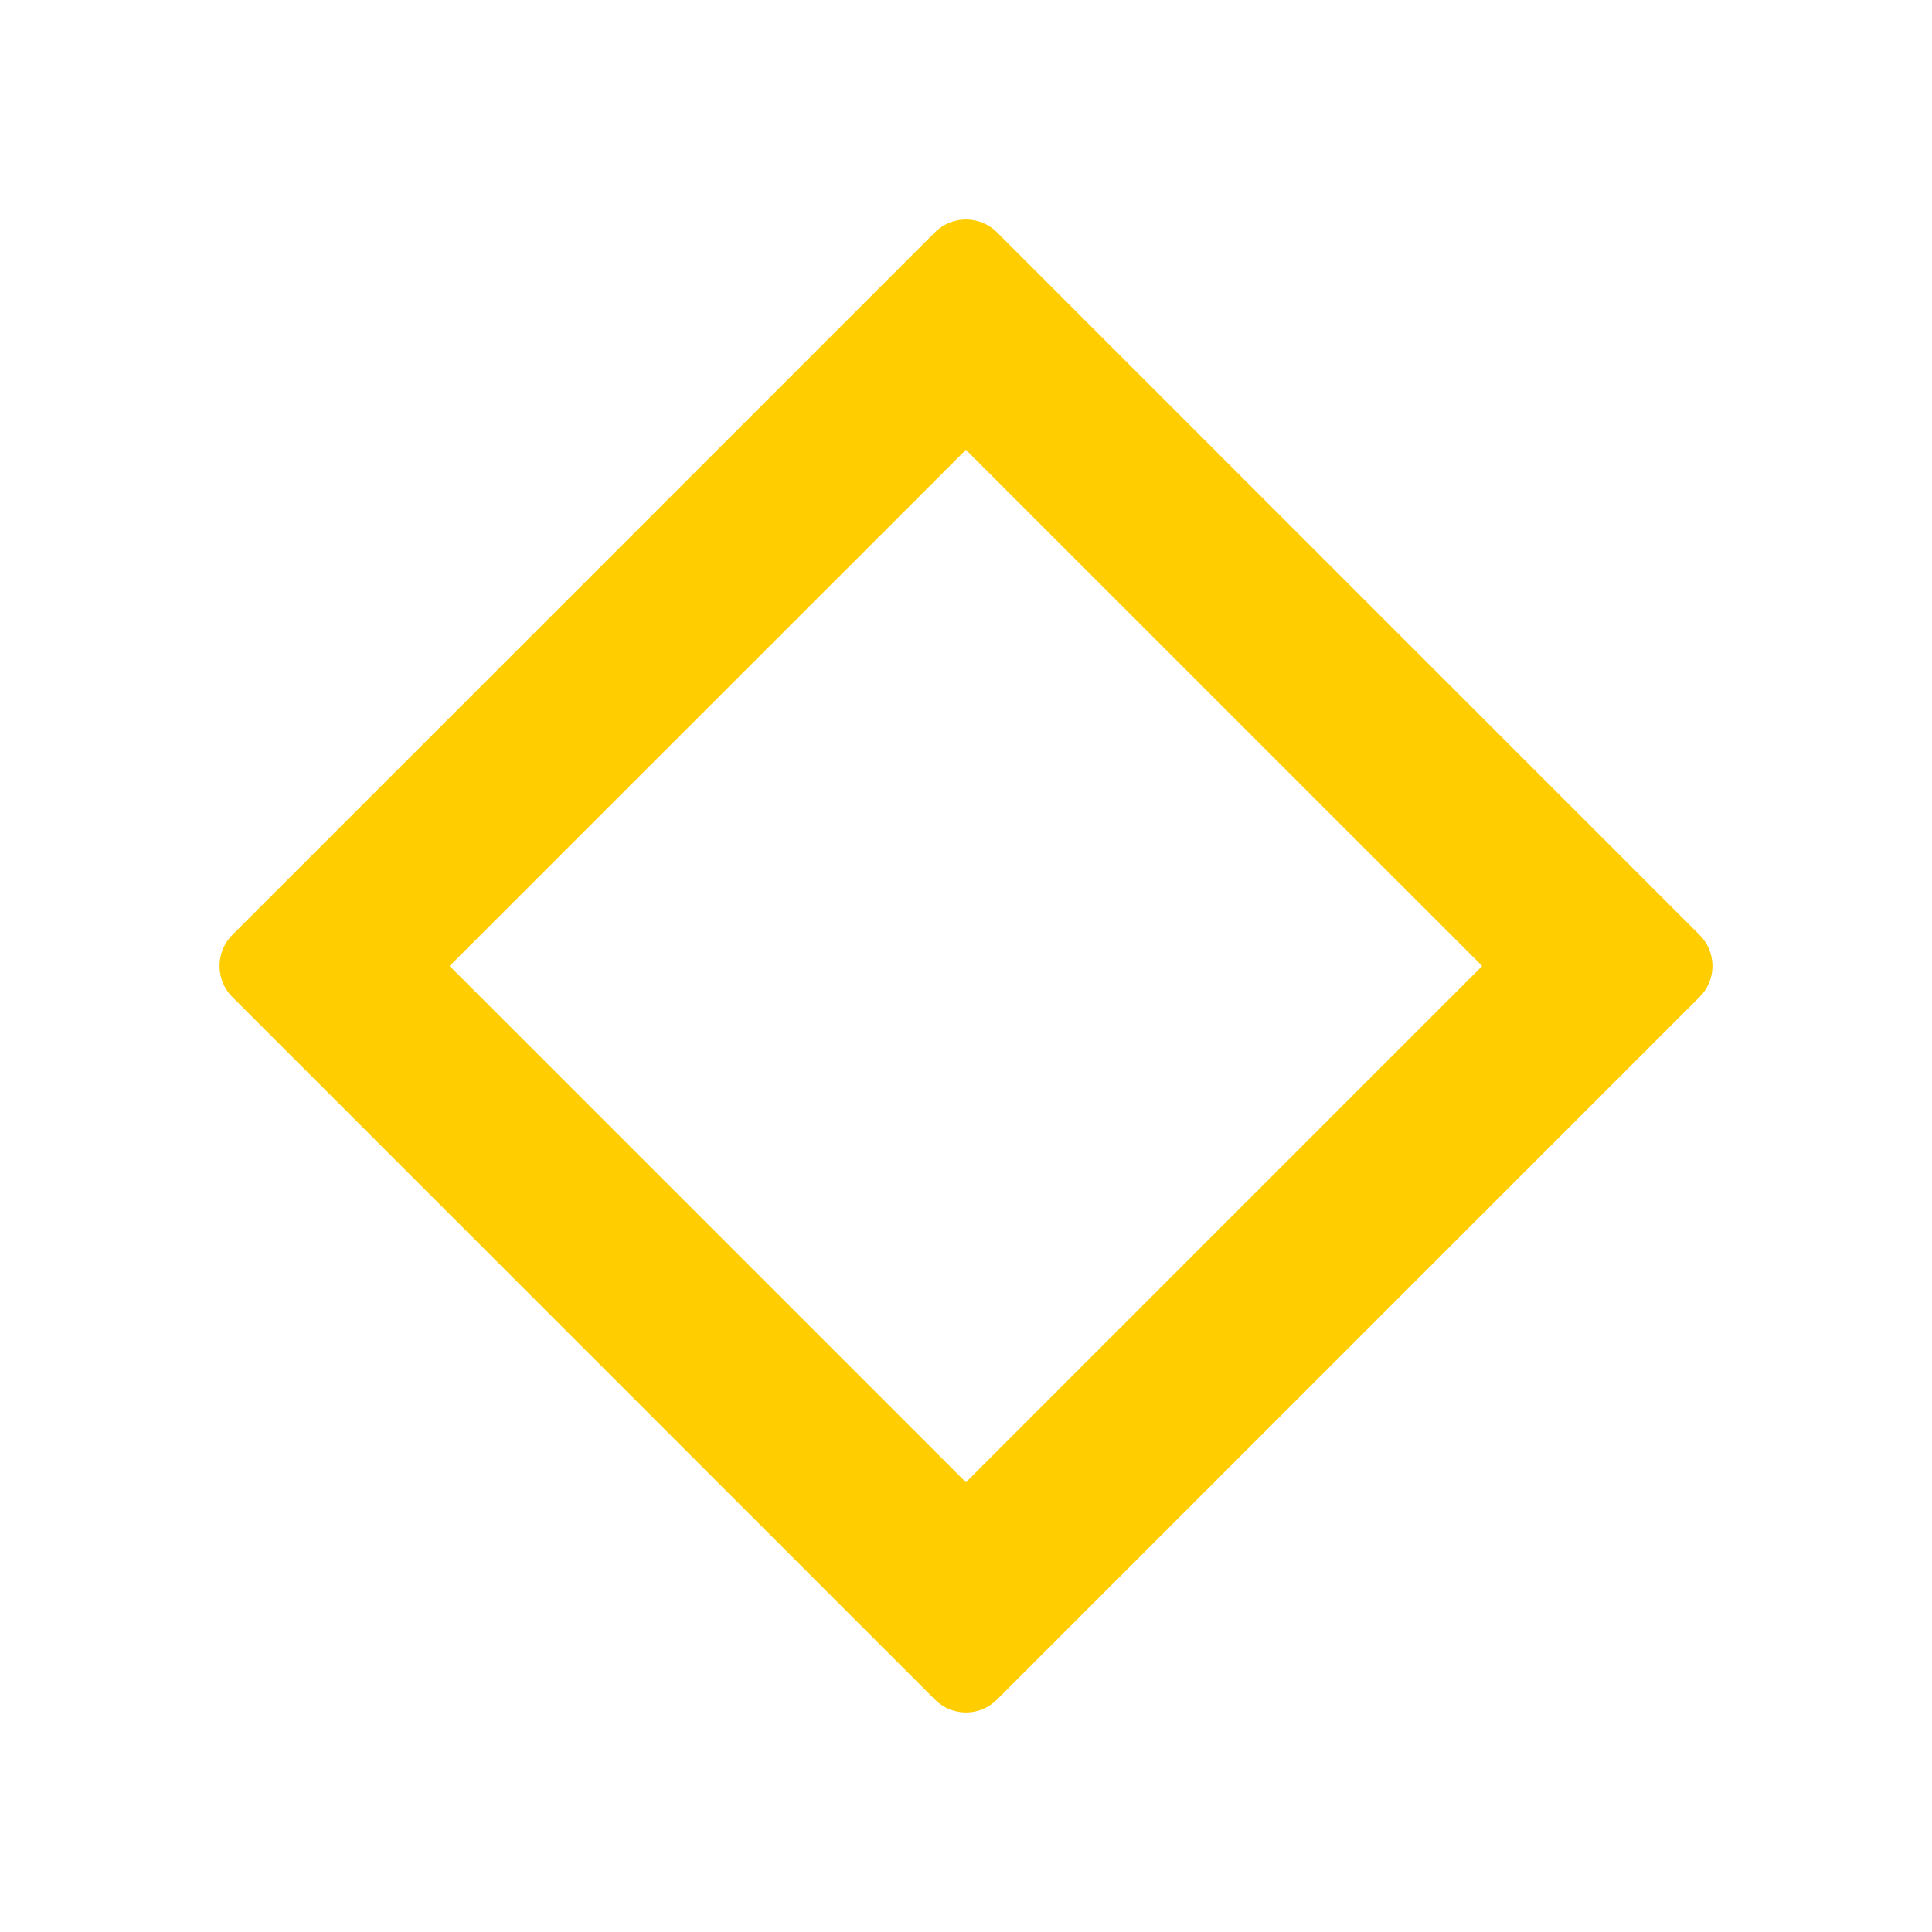 <svg viewBox="0 0 22 22" xmlns="http://www.w3.org/2000/svg"><path fill="rgb(255, 205, 0)" d="m19.353 11.353-8 8c-.195.196-.512.196-.707 0l-8-8c-.094-.093-.146-.22-.146-.353s.052-.26.146-.354l8-8c.195-.195.512-.195.707 0l8 8c.094.094.147.221.147.354s-.053.26-.147.353zm-14.233-.353 5.879 5.879 5.879-5.879-5.879-5.878z"/></svg>